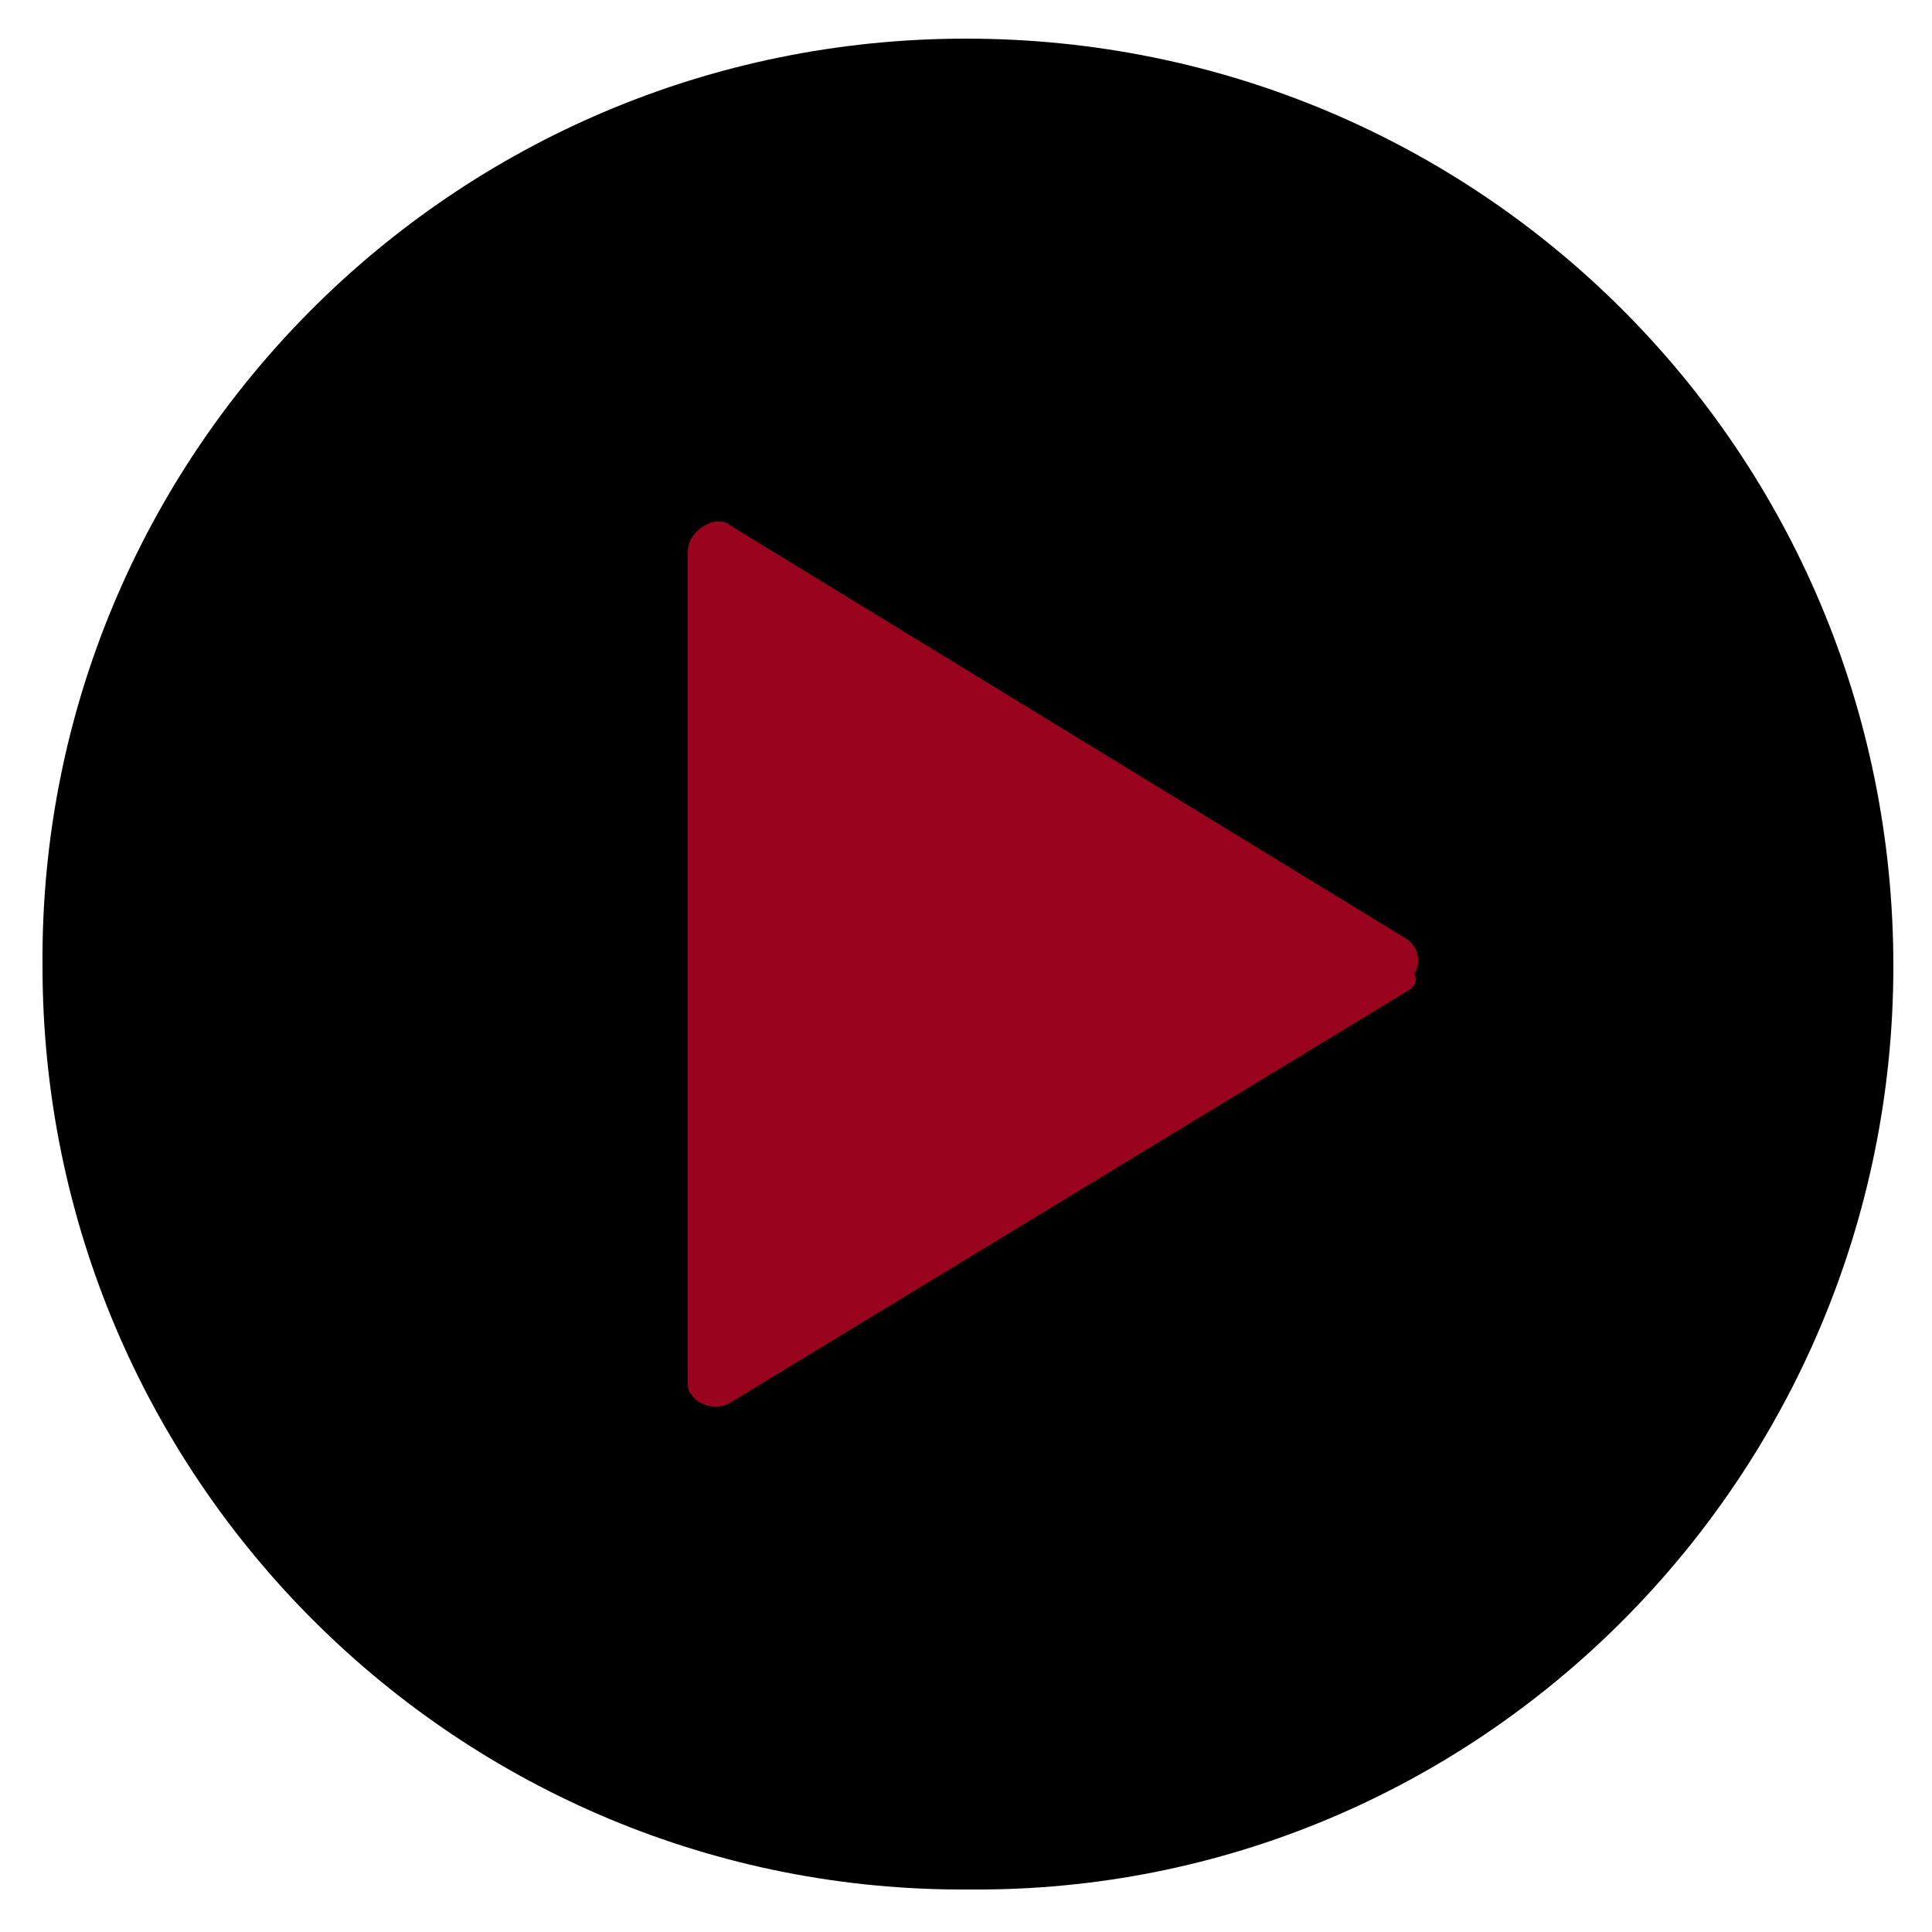 <?xml version="1.0" encoding="utf-8"?>
<!-- Generator: Adobe Illustrator 26.2.1, SVG Export Plug-In . SVG Version: 6.00 Build 0)  -->
<svg version="1.1" id="e6d22f3d-3fff-42f3-80b4-1e1cd3ab2308"
	 xmlns="http://www.w3.org/2000/svg" xmlns:xlink="http://www.w3.org/1999/xlink" x="0px" y="0px" viewBox="0 0 50 50"
	 style="enable-background:new 0 0 50 50;" xml:space="preserve">
<style type="text/css">
	.st0{fill:#9A031E;}
</style>
<rect x="14.2" y="11.8" class="st0" width="24.8" height="26.5"/>
<path d="M25,1C11.7,1,1,11.8,1.1,25c0,13.3,10.8,24,24,23.9C38.3,49,49,38.2,49,25C49,11.7,38.3,1,25,1z M36.5,25.6L18.9,36.3
	c-0.3,0.2-0.8,0.1-1-0.2c-0.1-0.1-0.1-0.2-0.1-0.4V14.3c0-0.4,0.3-0.7,0.7-0.8c0.2,0,0.3,0,0.4,0.1l17.5,10.7
	c0.3,0.2,0.4,0.6,0.2,0.9C36.7,25.4,36.6,25.5,36.5,25.6z"/>
</svg>
